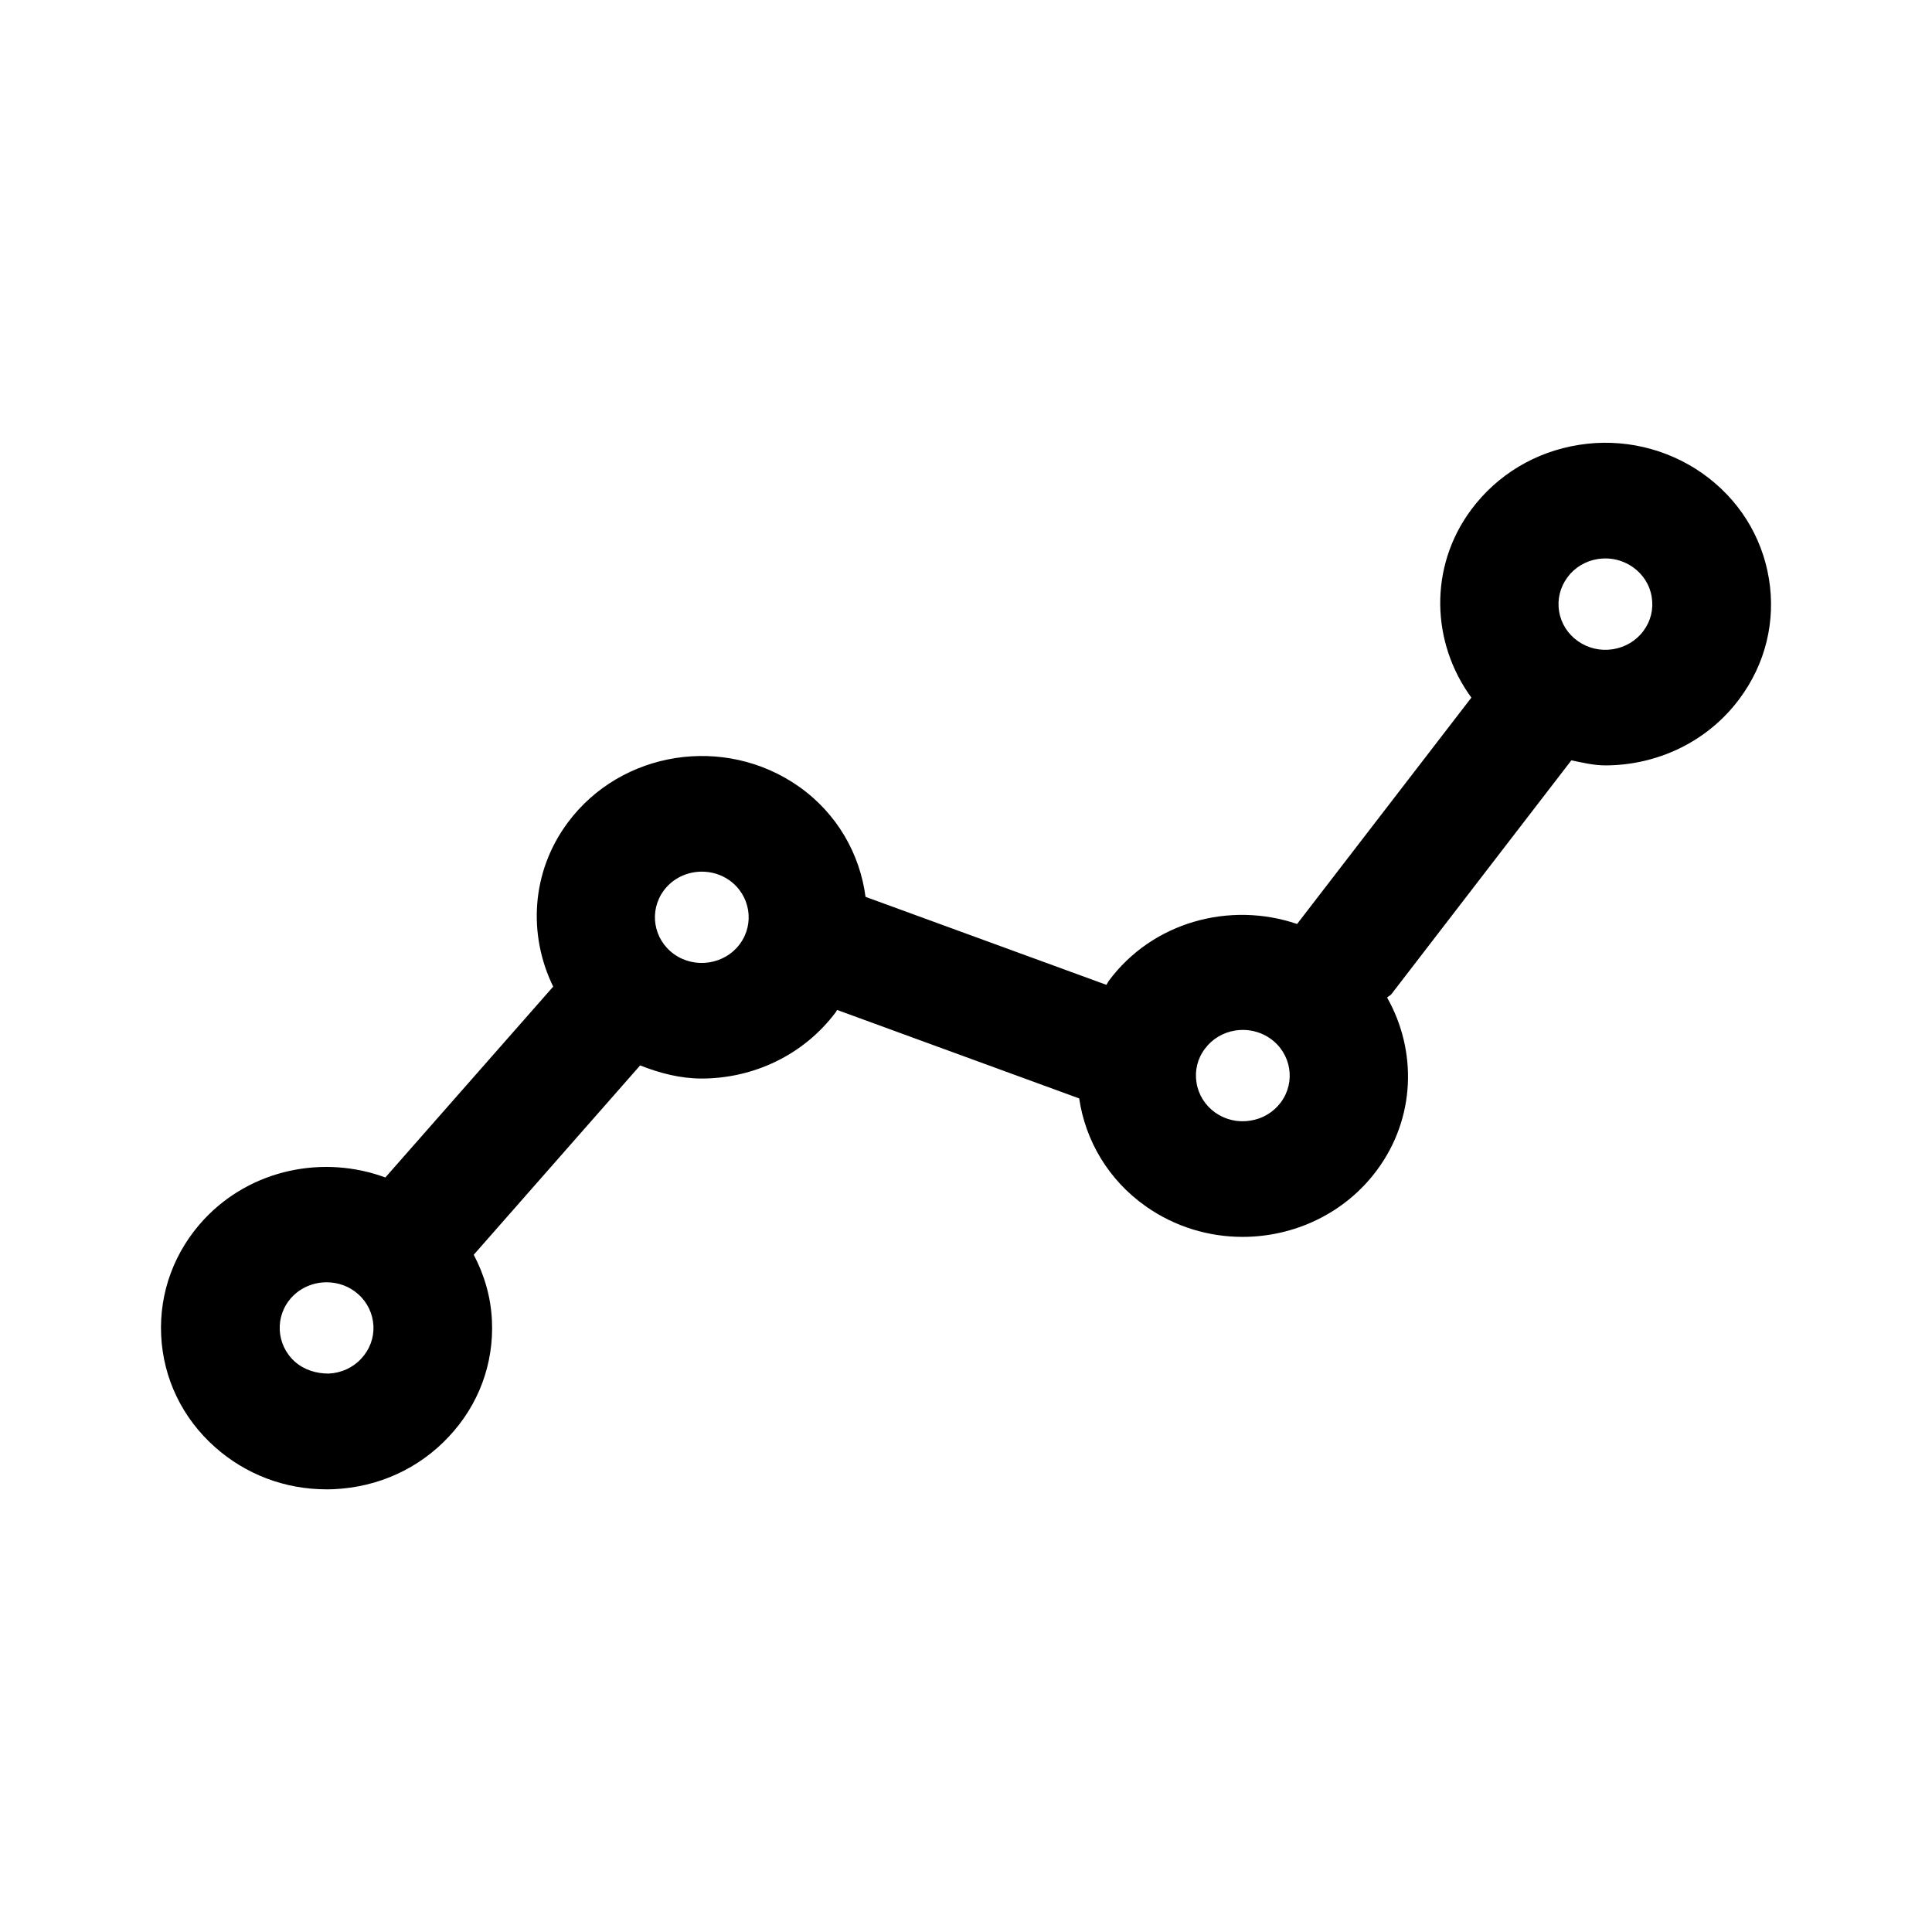 <svg xmlns="http://www.w3.org/2000/svg" width="24" height="24" viewBox="0 0 24 24"><path fill="currentColor" d="M20.415,7.838 C20.324,7.961 20.188,8.041 20.035,8.065 C19.884,8.089 19.728,8.054 19.602,7.965 C19.476,7.876 19.392,7.745 19.368,7.595 C19.343,7.445 19.38,7.296 19.471,7.172 C19.561,7.049 19.697,6.968 19.851,6.944 C19.882,6.94 19.913,6.937 19.944,6.937 C20.065,6.937 20.184,6.975 20.284,7.045 C20.41,7.134 20.494,7.265 20.518,7.415 C20.543,7.565 20.507,7.715 20.415,7.838 M15.911,13.694 C15.819,13.817 15.685,13.898 15.531,13.921 C15.379,13.946 15.225,13.911 15.097,13.822 C14.972,13.733 14.888,13.601 14.864,13.452 C14.839,13.301 14.875,13.151 14.967,13.029 C15.058,12.906 15.193,12.825 15.347,12.801 C15.378,12.796 15.409,12.794 15.44,12.794 C15.561,12.794 15.68,12.831 15.78,12.901 C16.041,13.085 16.099,13.441 15.911,13.694 M9.19,11.728 C9.002,11.981 8.636,12.038 8.376,11.855 C8.116,11.671 8.058,11.316 8.246,11.062 C8.359,10.909 8.538,10.828 8.719,10.828 C8.837,10.828 8.957,10.862 9.06,10.935 C9.32,11.119 9.378,11.474 9.19,11.728 M4.486,16.879 C4.382,16.991 4.238,17.056 4.083,17.063 C3.933,17.064 3.779,17.018 3.664,16.916 C3.427,16.705 3.41,16.344 3.626,16.113 C3.741,15.991 3.899,15.929 4.057,15.929 C4.198,15.929 4.338,15.977 4.45,16.077 C4.564,16.178 4.631,16.319 4.639,16.47 C4.646,16.622 4.592,16.766 4.486,16.879 M21.974,7.188 C21.887,6.659 21.594,6.195 21.149,5.881 C20.703,5.567 20.15,5.441 19.617,5.526 C19.074,5.611 18.599,5.897 18.276,6.331 C17.746,7.045 17.779,7.984 18.278,8.666 L16.113,11.478 C15.276,11.193 14.315,11.453 13.772,12.187 C13.762,12.202 13.755,12.219 13.744,12.234 L10.752,11.141 C10.682,10.611 10.402,10.108 9.924,9.771 L9.924,9.771 C9.003,9.123 7.715,9.325 7.052,10.22 C6.596,10.835 6.559,11.615 6.872,12.256 L4.787,14.627 C4.021,14.344 3.123,14.521 2.538,15.144 C2.168,15.54 1.977,16.052 2.002,16.588 C2.027,17.123 2.265,17.616 2.67,17.976 C3.052,18.316 3.54,18.501 4.054,18.501 C4.086,18.501 4.119,18.501 4.15,18.499 C4.699,18.474 5.206,18.243 5.575,17.847 C5.946,17.453 6.136,16.94 6.111,16.405 C6.098,16.114 6.017,15.838 5.885,15.587 L7.952,13.235 C8.2,13.333 8.455,13.398 8.715,13.398 C9.353,13.398 9.982,13.111 10.385,12.57 C10.39,12.562 10.393,12.553 10.399,12.546 L13.406,13.645 C13.483,14.165 13.764,14.654 14.233,14.985 C14.597,15.242 15.019,15.365 15.436,15.365 C16.074,15.365 16.704,15.077 17.105,14.536 C17.587,13.886 17.604,13.051 17.231,12.392 C17.248,12.375 17.27,12.368 17.285,12.349 L19.52,9.445 C19.659,9.474 19.799,9.508 19.94,9.508 C20.578,9.508 21.208,9.221 21.609,8.68 C21.932,8.246 22.061,7.716 21.974,7.188"/></svg>